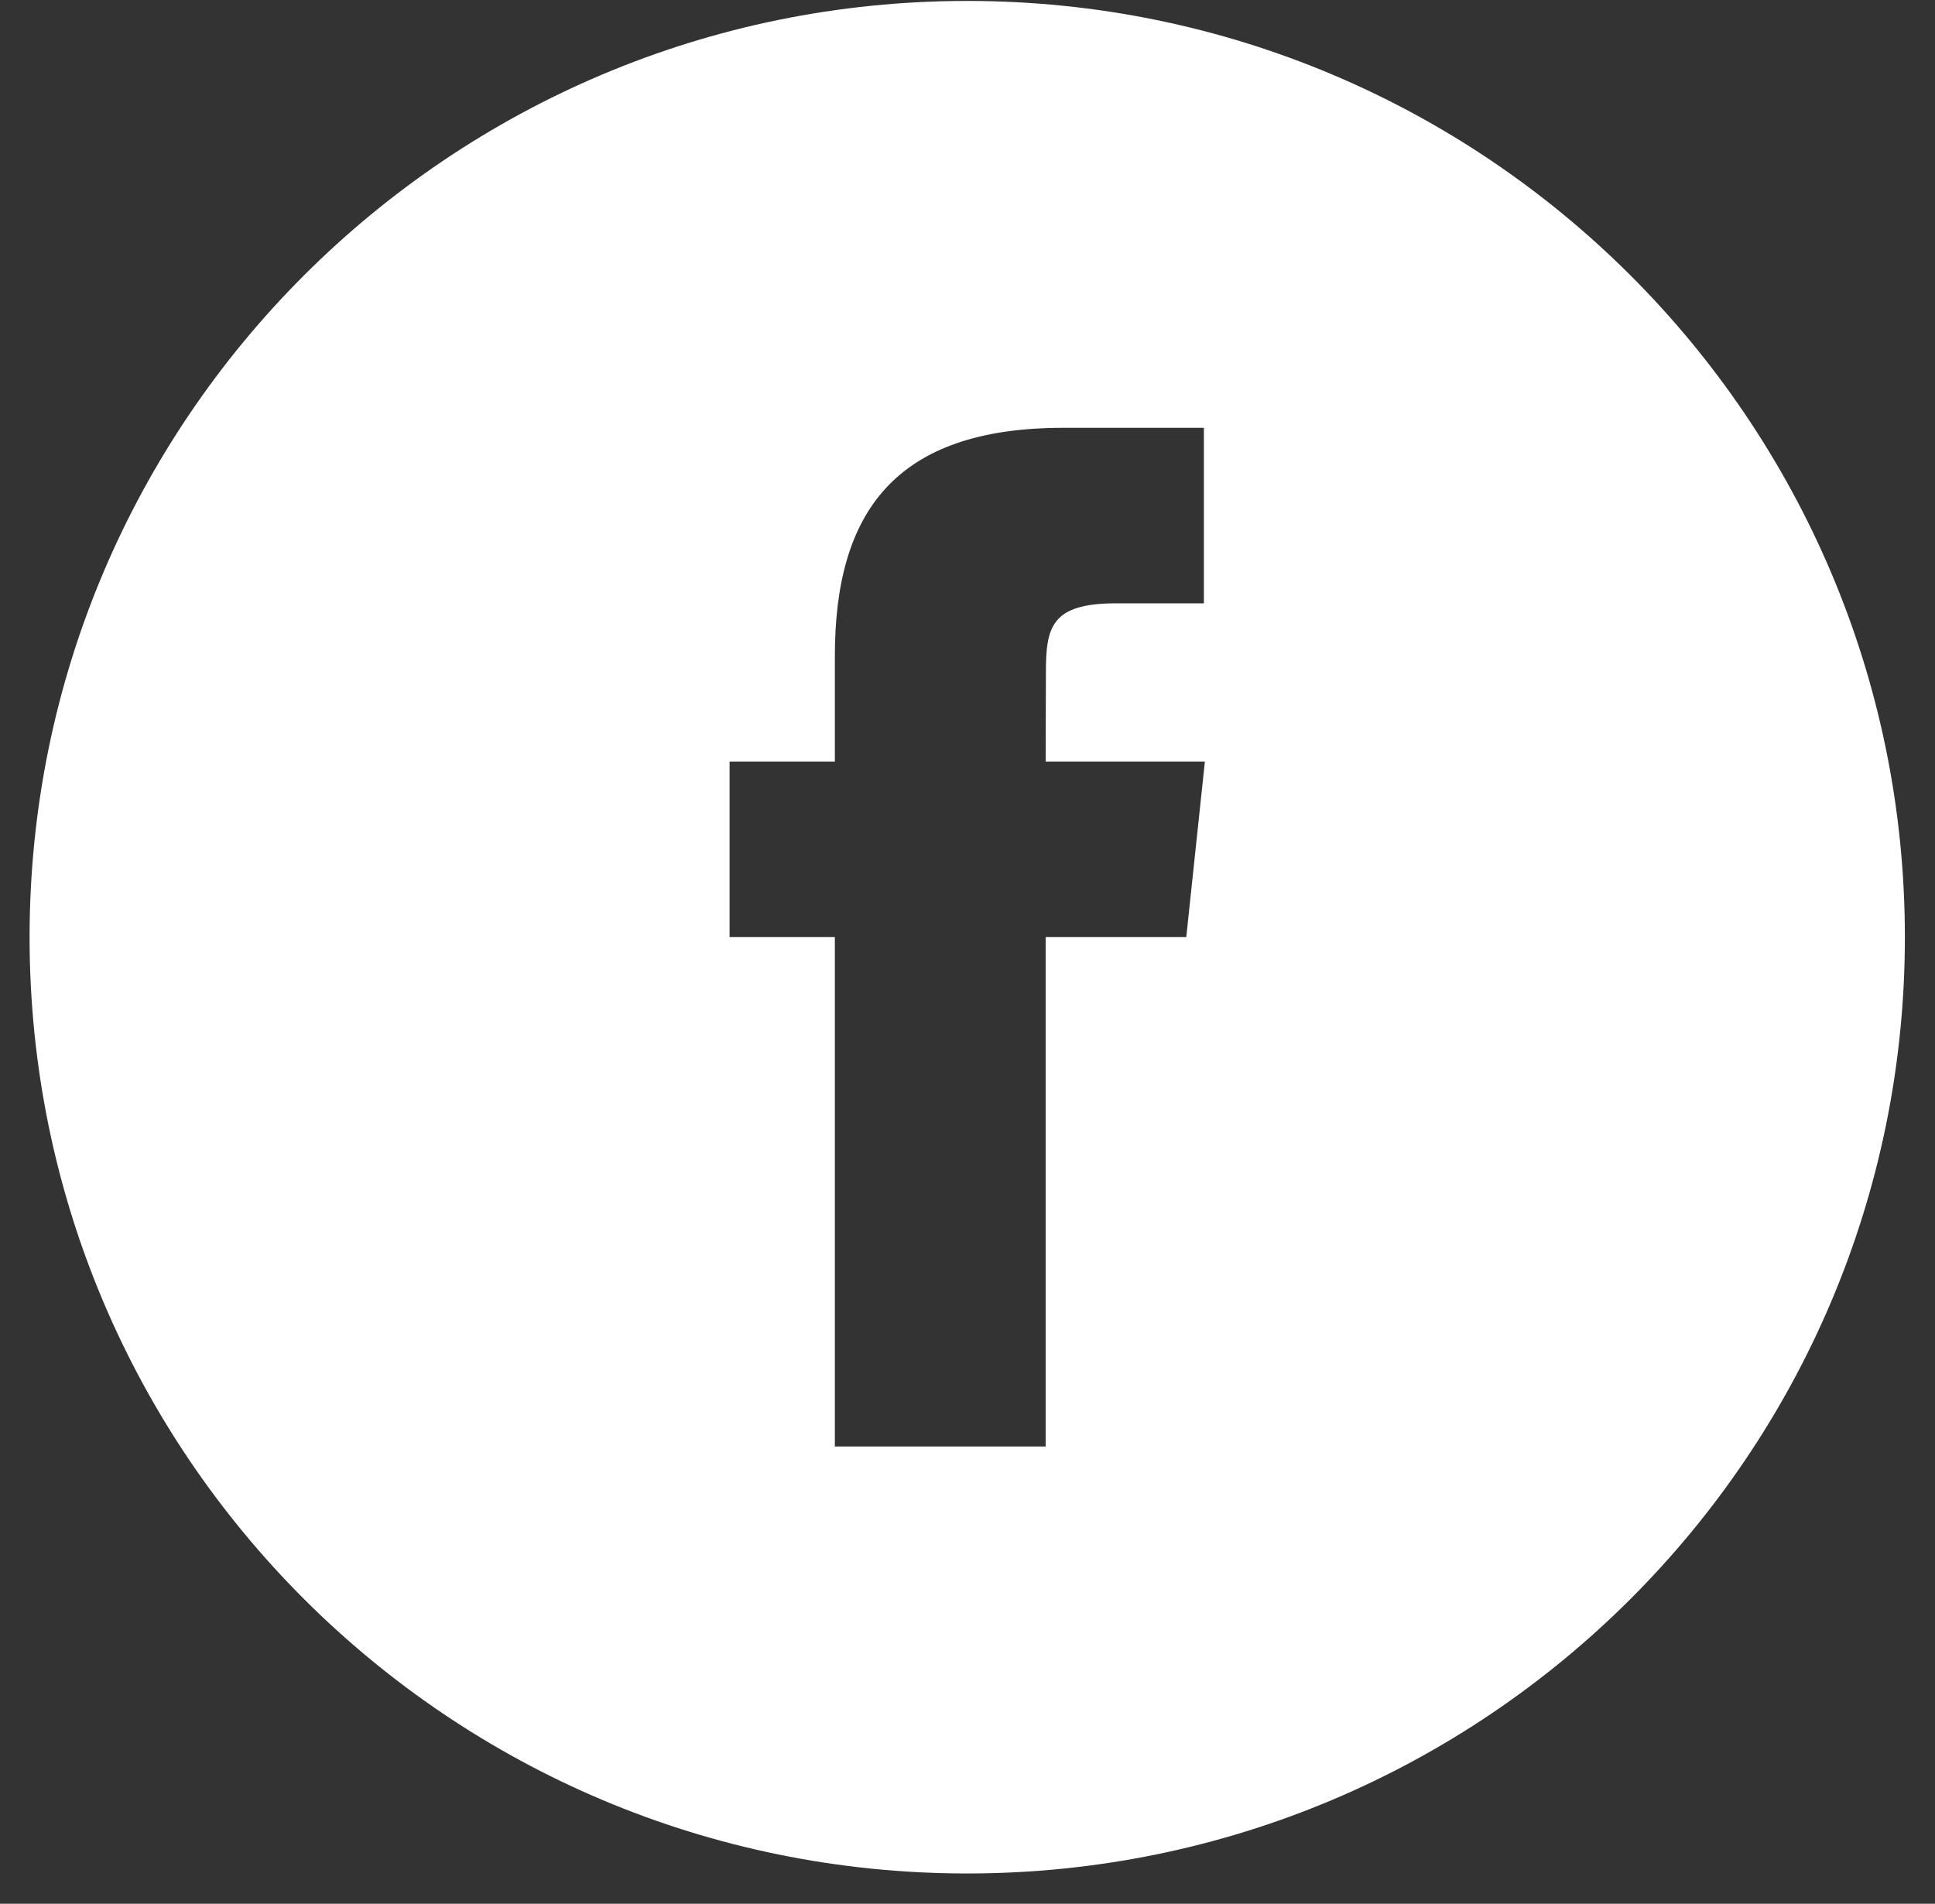 <svg width="62" height="61" viewBox="0 0 62 61" xmlns="http://www.w3.org/2000/svg"><rect x="0" y="0" width="62" height="61" fill="#333333" stroke="none"/><g id="Page-1" fill="none" fill-rule="evenodd"><g id="Imported-Layers" fill="#fff"><path d="M30.992.03C14.398.03.948 13.46.948 30.03c0 16.568 13.45 30 30.044 30 16.592 0 30.043-13.432 30.043-30 0-16.57-13.45-30-30.043-30zm7.018 29.997h-4.506V46.35H26.75V30.027h-3.373v-5.625h3.373v-3.377c0-4.588 1.906-7.317 7.318-7.317h4.506v5.624h-2.816c-2.108 0-2.246.787-2.246 2.253l-.008 2.816h5.102l-.596 5.624z" id="fb"/></g></g></svg>